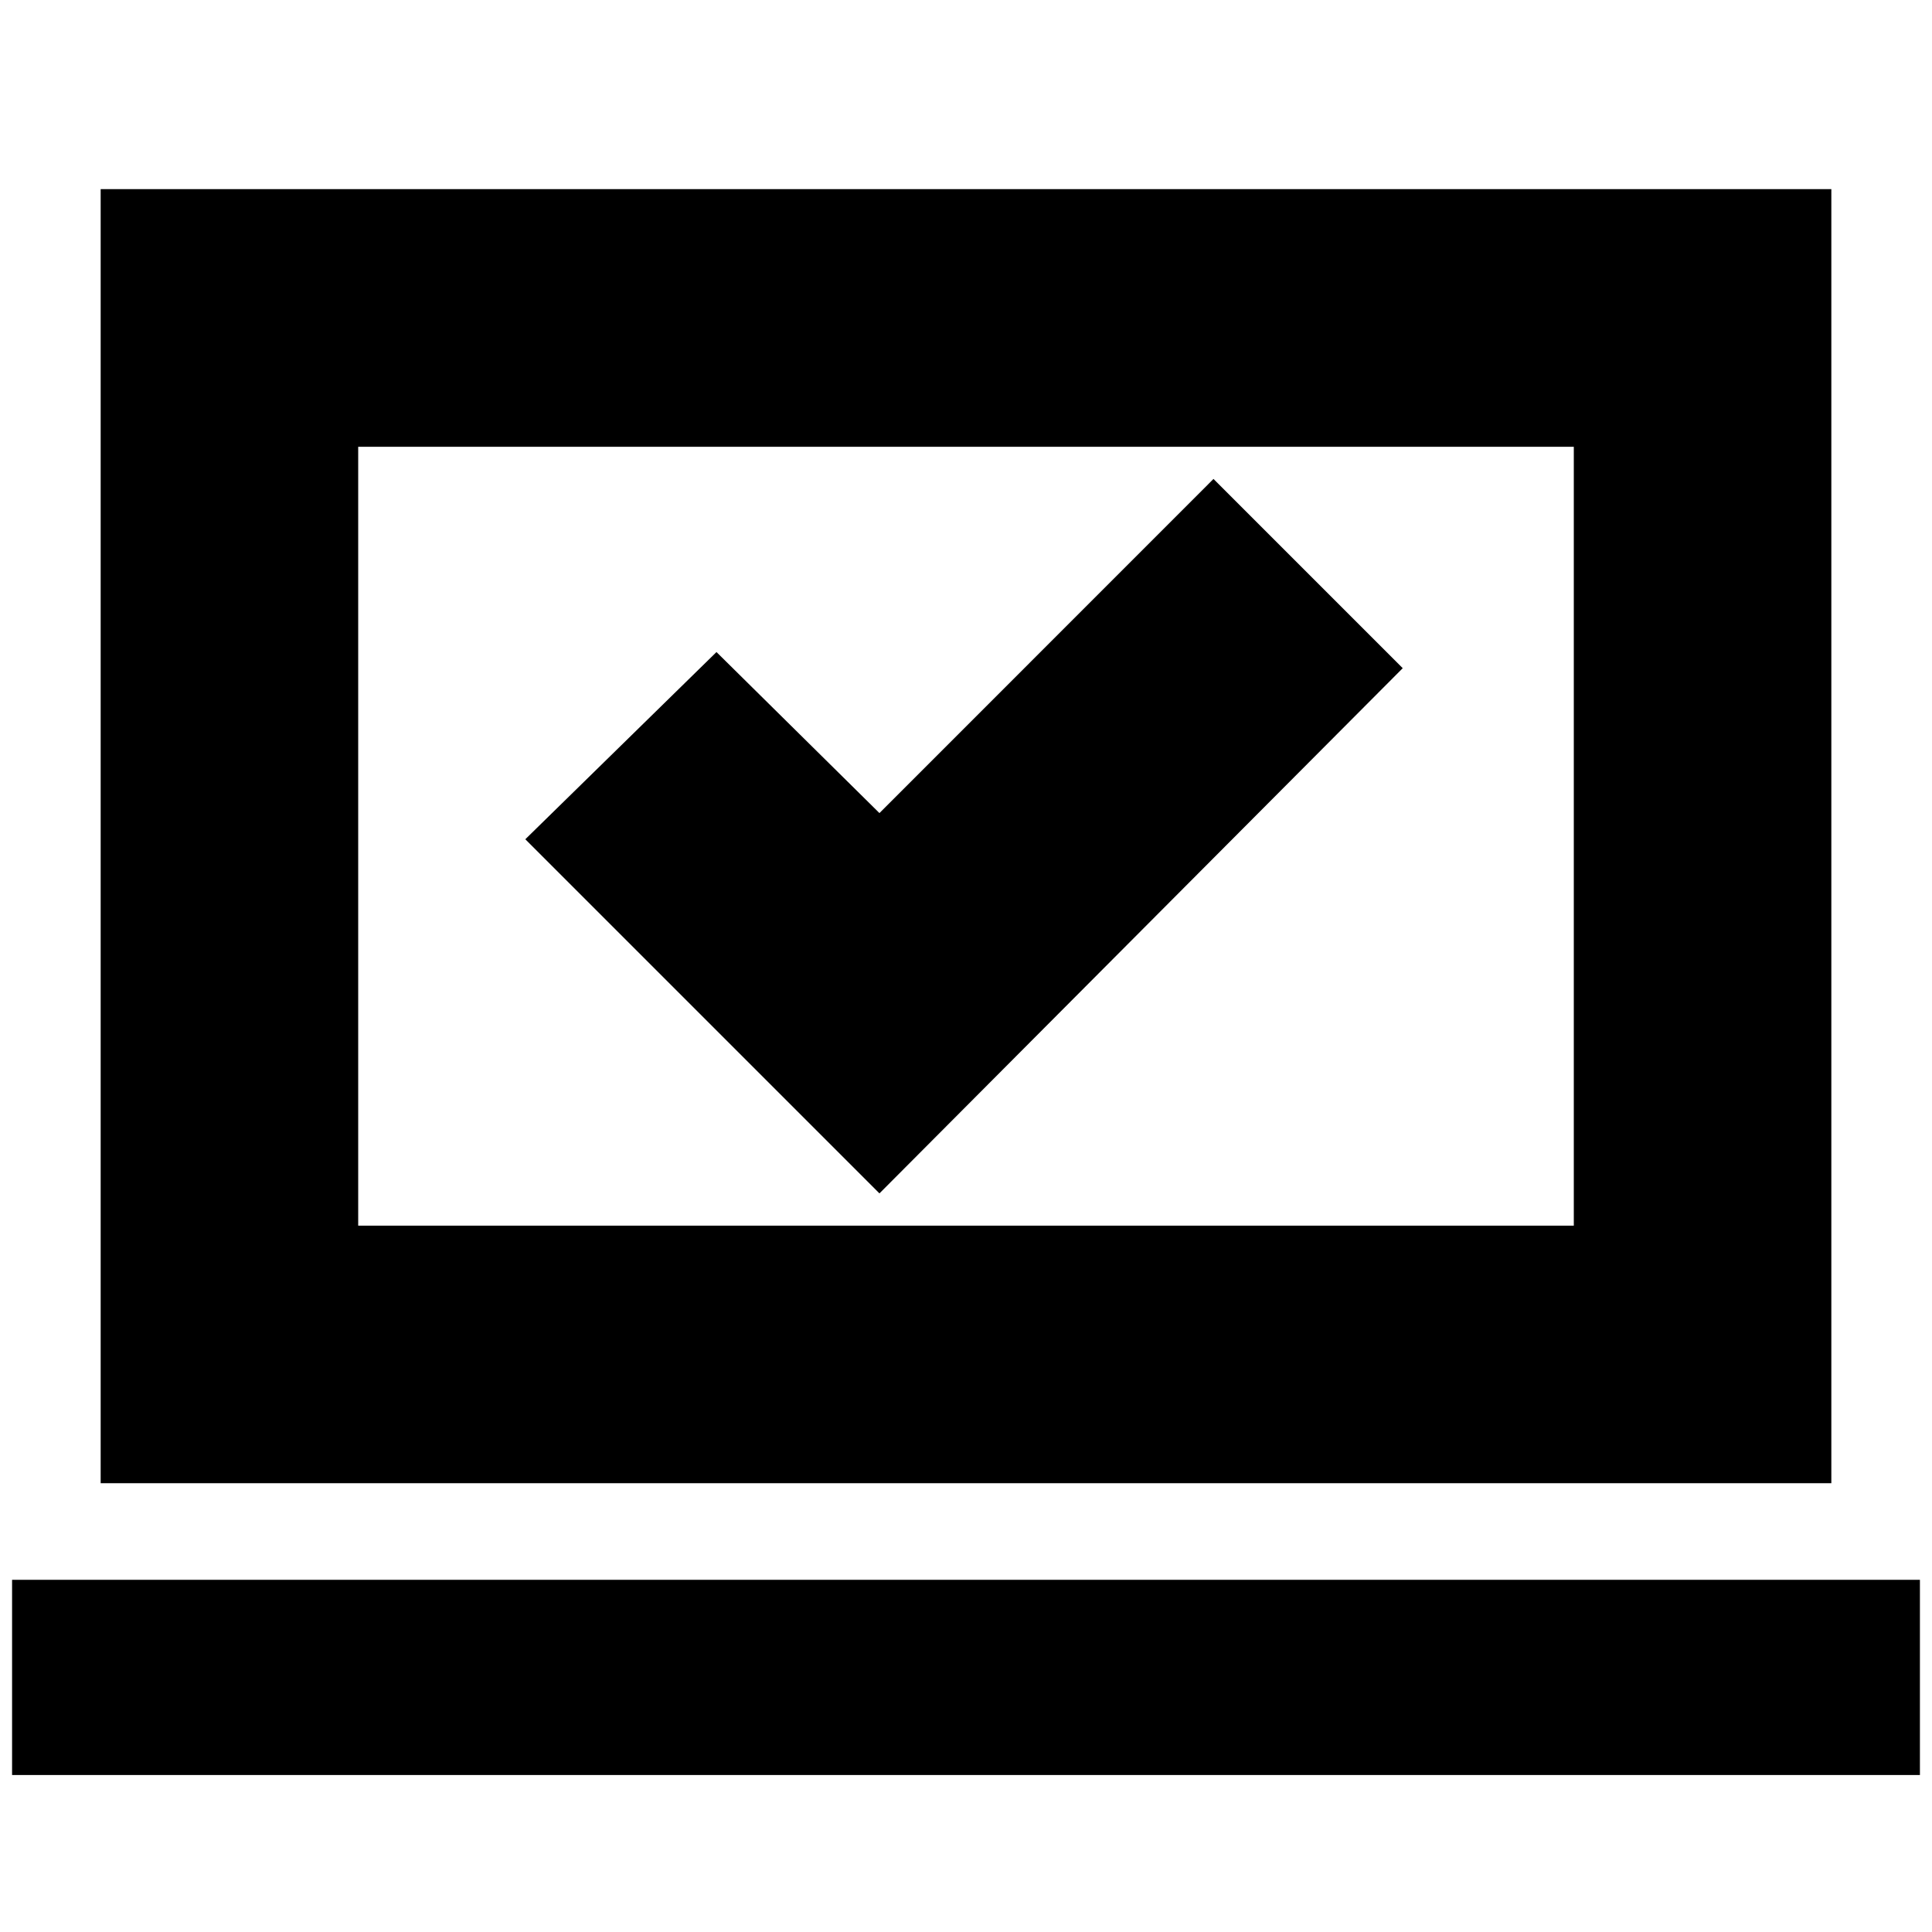 <svg xmlns="http://www.w3.org/2000/svg" height="20" width="20"><path d="m9.104 12.354 5.417-5.437-1.959-1.959-3.458 3.459L7.417 6.75 5.438 8.688ZM.125 18.375v-2.021h19.75v2.021Zm.917-3.021V1.958h17.916v13.396Zm2.666-2.666h12.584V4.625H3.708Zm0 0V4.625v8.063Z"/></svg>